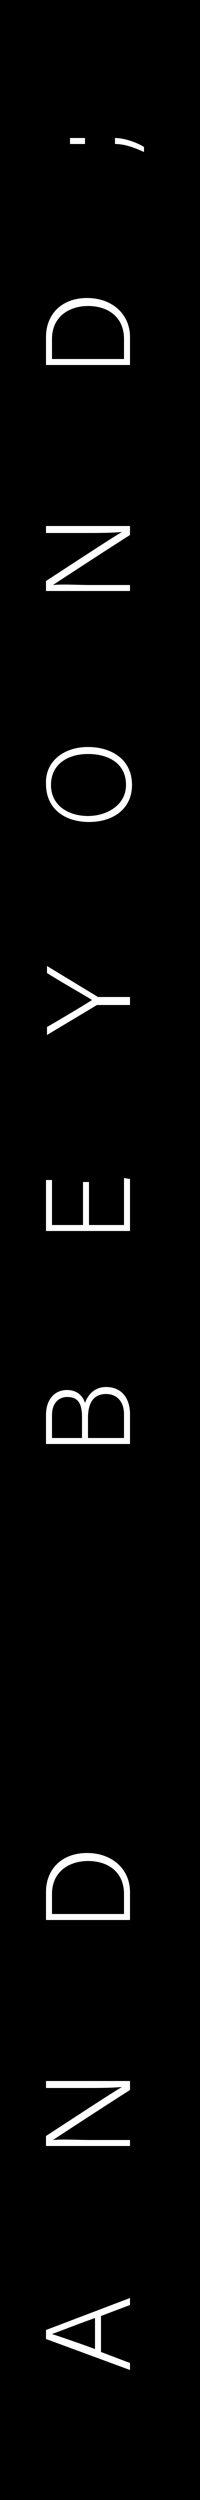 <?xml version="1.0" encoding="utf-8"?>
<!-- Generator: Adobe Illustrator 24.0.3, SVG Export Plug-In . SVG Version: 6.00 Build 0)  -->
<svg version="1.1" id="Layer_1" xmlns="http://www.w3.org/2000/svg" xmlns:xlink="http://www.w3.org/1999/xlink" x="0px" y="0px"
	 viewBox="0 0 20 250" style="enable-background:new 0 0 20 250;" xml:space="preserve">
<style type="text/css">
	.st0{fill:#FFFFFF;}
</style>
<rect x="-1.6" y="-1.6" width="21.6" height="254.2"/>
<g>
	<g>
		<path class="st0" d="M10.1,235.2l2.9,1.1v0.7l-8.4-3.1V233l8.4-3.2v0.7l-2.9,1.1V235.2z M9.5,231.8c-2.5,0.9-3.7,1.4-4.3,1.6v0
			c0.6,0.2,2.1,0.7,4.3,1.5V231.8z"/>
		<path class="st0" d="M13,214.6H4.6v-1c2-1.3,6.7-4.4,7.6-4.9v0c-1.2,0.1-2.4,0.1-3.8,0.1H4.6v-0.7H13v0.9c-1.9,1.2-6.8,4.4-7.7,5
			v0c1.1-0.1,2.3,0,3.8,0H13V214.6z"/>
		<path class="st0" d="M4.6,192v-2.8c0-2.3,1.6-3.9,4.1-3.9c2.5,0,4.3,1.6,4.3,3.9v2.8H4.6z M12.4,191.4v-2c0-2.2-1.6-3.3-3.6-3.3
			c-1.8,0-3.6,1-3.6,3.3v2H12.4z"/>
		<path class="st0" d="M4.6,144.4v-2.9c0-1.6,0.9-2.5,2.1-2.5c1,0,1.6,0.6,1.8,1.3c0.2-0.6,0.8-1.6,2.1-1.6c1.7,0,2.4,1.3,2.4,2.7v3
			H4.6z M8.2,141.7c0-1.5-0.5-2-1.5-2c-0.8,0-1.5,0.6-1.5,1.8v2.3h3V141.7z M12.4,143.8v-2.4c0-1.1-0.6-2-1.8-2
			c-1.1,0-1.8,0.7-1.8,2.4v2H12.4z"/>
		<path class="st0" d="M8.9,118.2v4.3h3.5v-4.7l0.6,0.1v5.2H4.6V118h0.6v4.5h3.1v-4.3H8.9z"/>
		<path class="st0" d="M13,100.5H9.9c-0.1,0-0.2,0-0.2,0l-5,3v-0.8c1.4-0.8,3.9-2.3,4.5-2.7c-0.6-0.4-3.1-1.8-4.5-2.7v-0.7l5.1,3.1
			c0,0,0.1,0,0.2,0H13V100.5z"/>
		<path class="st0" d="M8.8,74.7c2.3,0,4.4,1.2,4.4,3.8c0,2.4-1.9,3.7-4.3,3.7c-2.4,0-4.3-1.3-4.3-3.8C4.5,76.2,6.3,74.7,8.8,74.7z
			 M8.8,81.6c1.9,0,3.8-1.1,3.8-3.1c0-2.2-1.8-3.1-3.8-3.1c-2,0-3.7,1-3.7,3.1C5.1,80.6,6.9,81.6,8.8,81.6z"/>
		<path class="st0" d="M13,59.1H4.6v-1c2-1.3,6.7-4.4,7.6-4.9v0c-1.2,0.1-2.4,0.1-3.8,0.1H4.6v-0.7H13v0.9c-1.9,1.2-6.8,4.4-7.7,5v0
			c1.1-0.1,2.3,0,3.8,0H13V59.1z"/>
		<path class="st0" d="M4.6,36.5v-2.8c0-2.3,1.6-3.9,4.1-3.9c2.5,0,4.3,1.6,4.3,3.9v2.8H4.6z M12.4,35.9v-2c0-2.2-1.6-3.3-3.6-3.3
			c-1.8,0-3.6,1-3.6,3.3v2H12.4z"/>
		<path class="st0" d="M8.6,14.4H7v-0.6h1.5V14.4z M14.4,15.2c-1.1-0.5-2-0.8-2.9-0.8v-0.6c1,0,2.3,0.5,2.9,0.9V15.2z"/>
	</g>
</g>
</svg>
